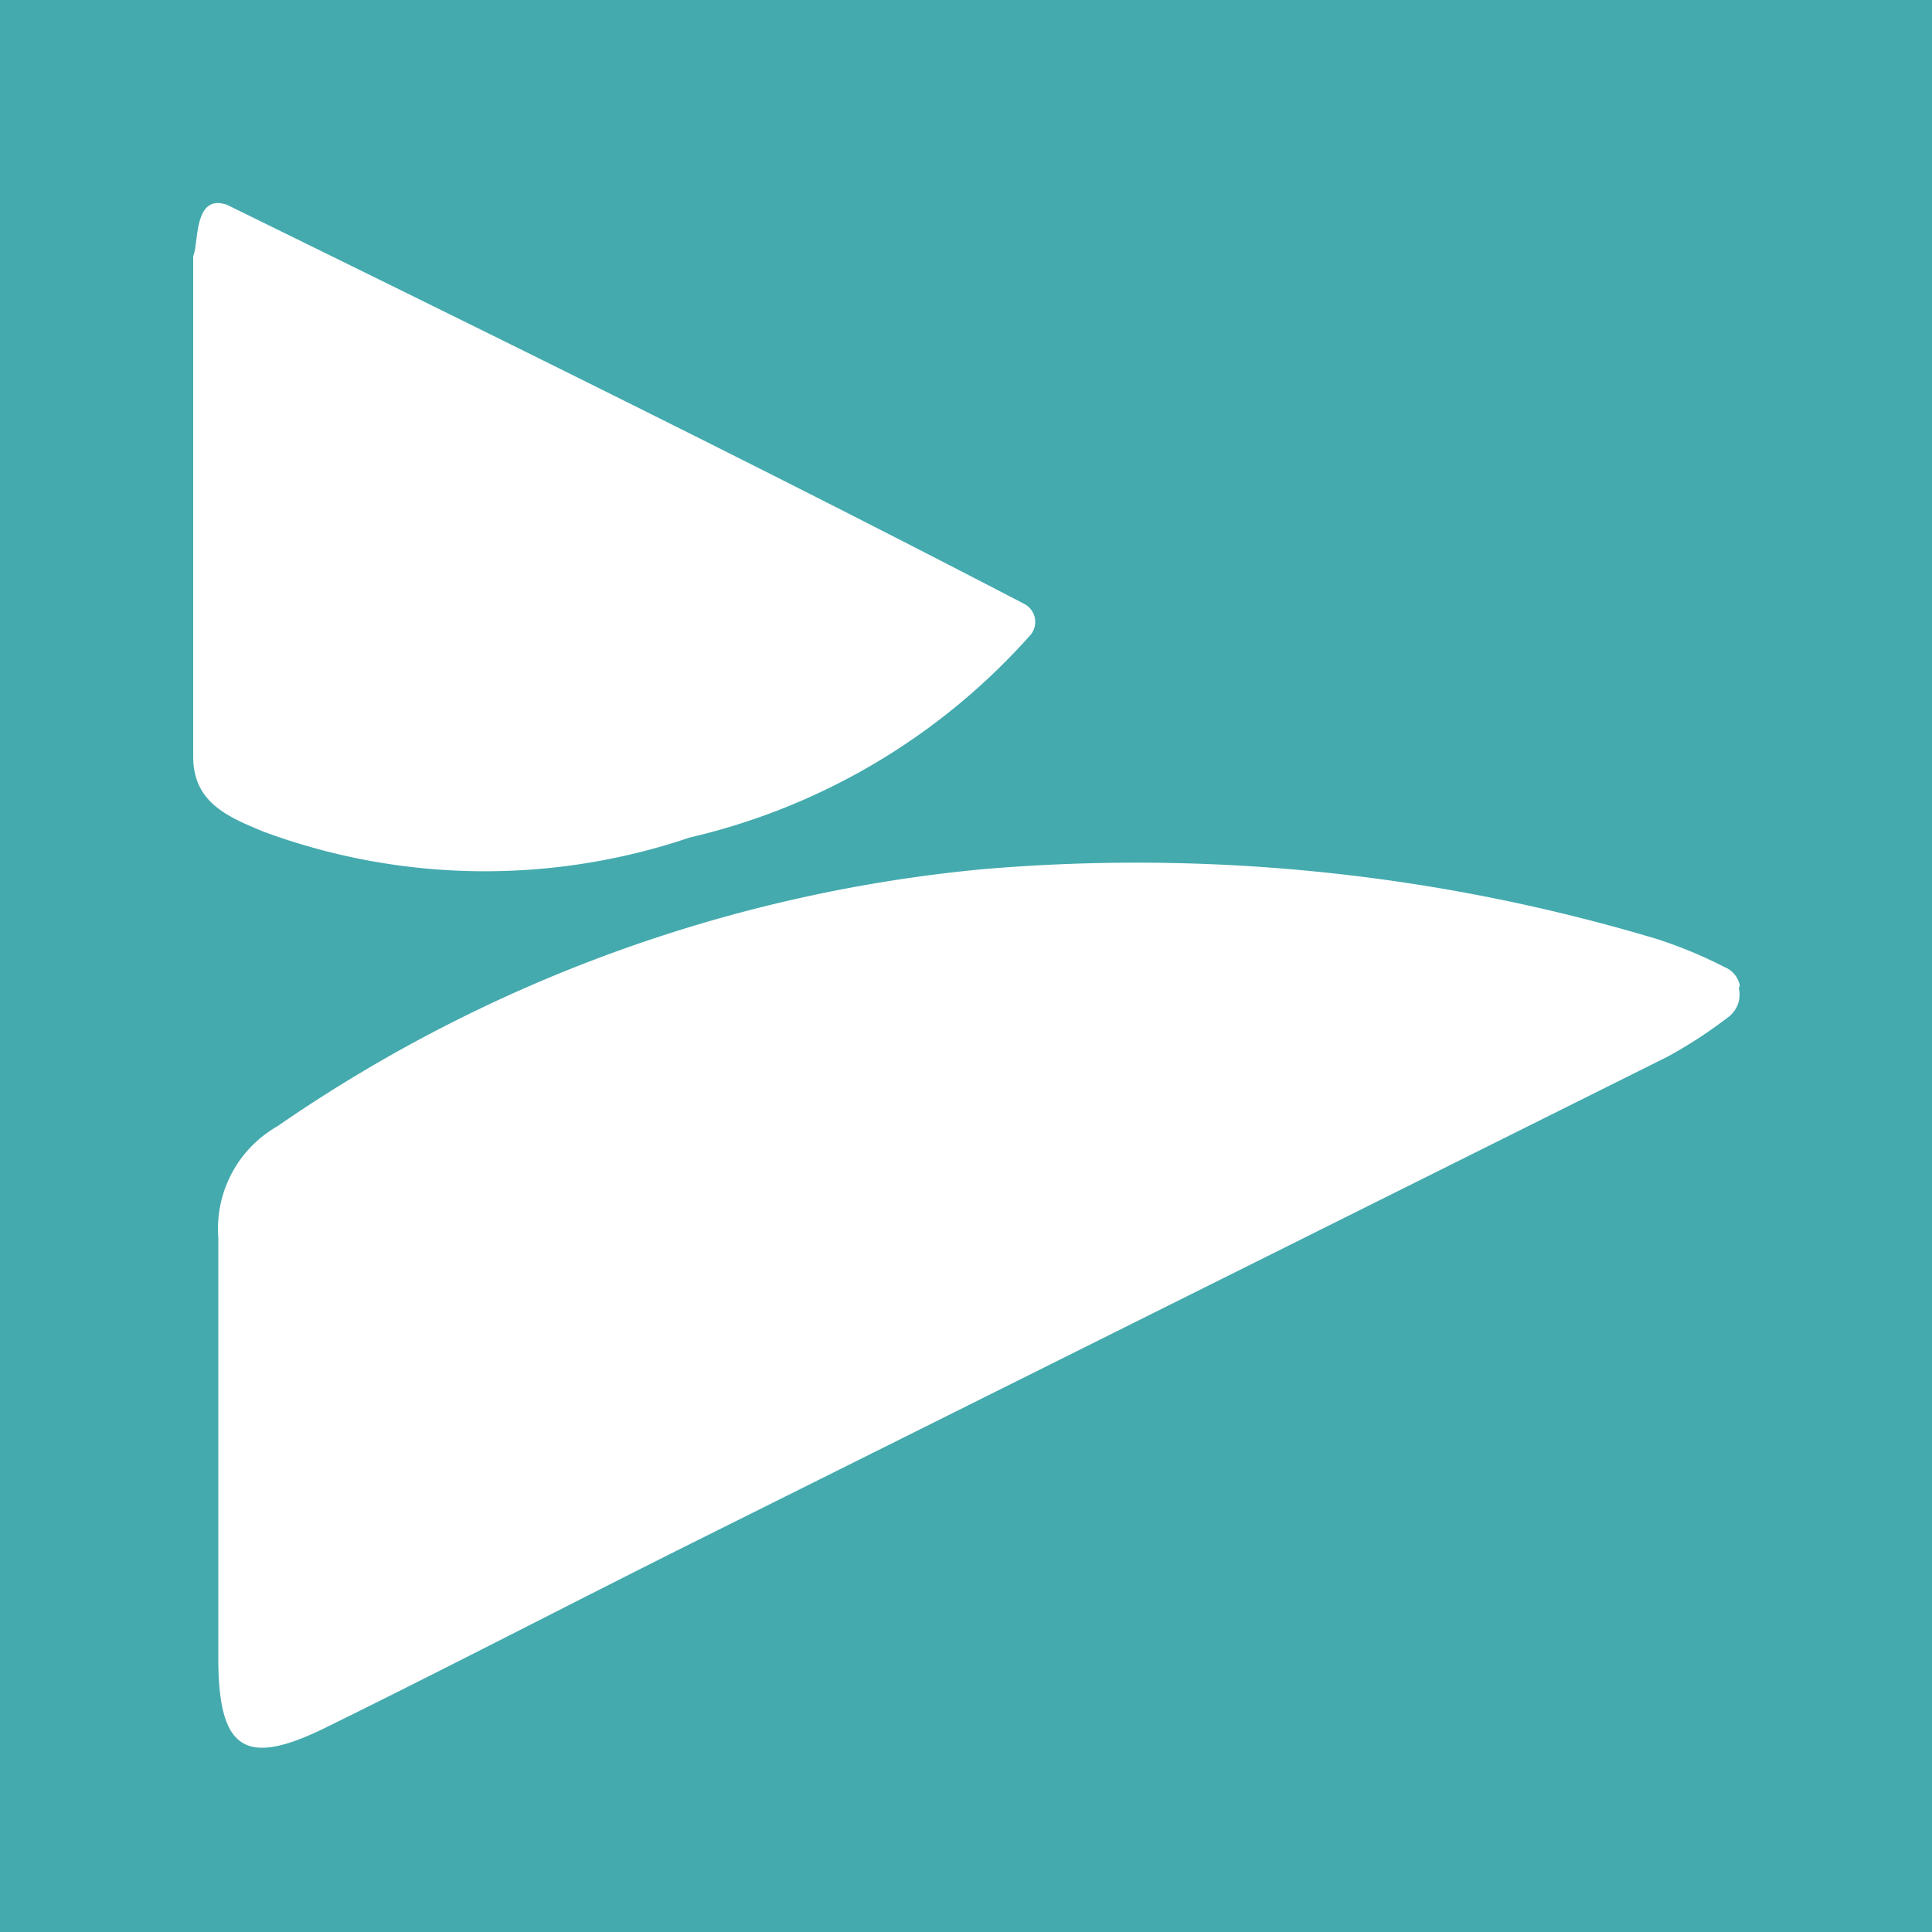 <svg xmlns="http://www.w3.org/2000/svg" viewBox="0 0 20 20"><path fill="#44aaae" d="M0 0h20v20H0z"/><path d="M18 10.23a.29.29 0 01-.11.3 4.84 4.84 0 01-.63.41L7.11 16c-1.24.62-2.47 1.26-3.71 1.87-.84.42-1.13.27-1.14-.66v-4.4a1.22 1.22 0 01.61-1.15A15.39 15.39 0 0110.15 9a18.75 18.75 0 017 .72 4.7 4.7 0 01.7.29.26.26 0 01.16.19zM2.35 2.12c2.79 1.37 5.48 2.69 8.25 4.13a.21.21 0 01.07.32 6.76 6.76 0 01-3.53 2.1 6.61 6.61 0 01-4.41-.06C2.34 8.45 2 8.3 2 7.83V2.65c.06-.13 0-.65.35-.53z" fill="#fff"/></svg>